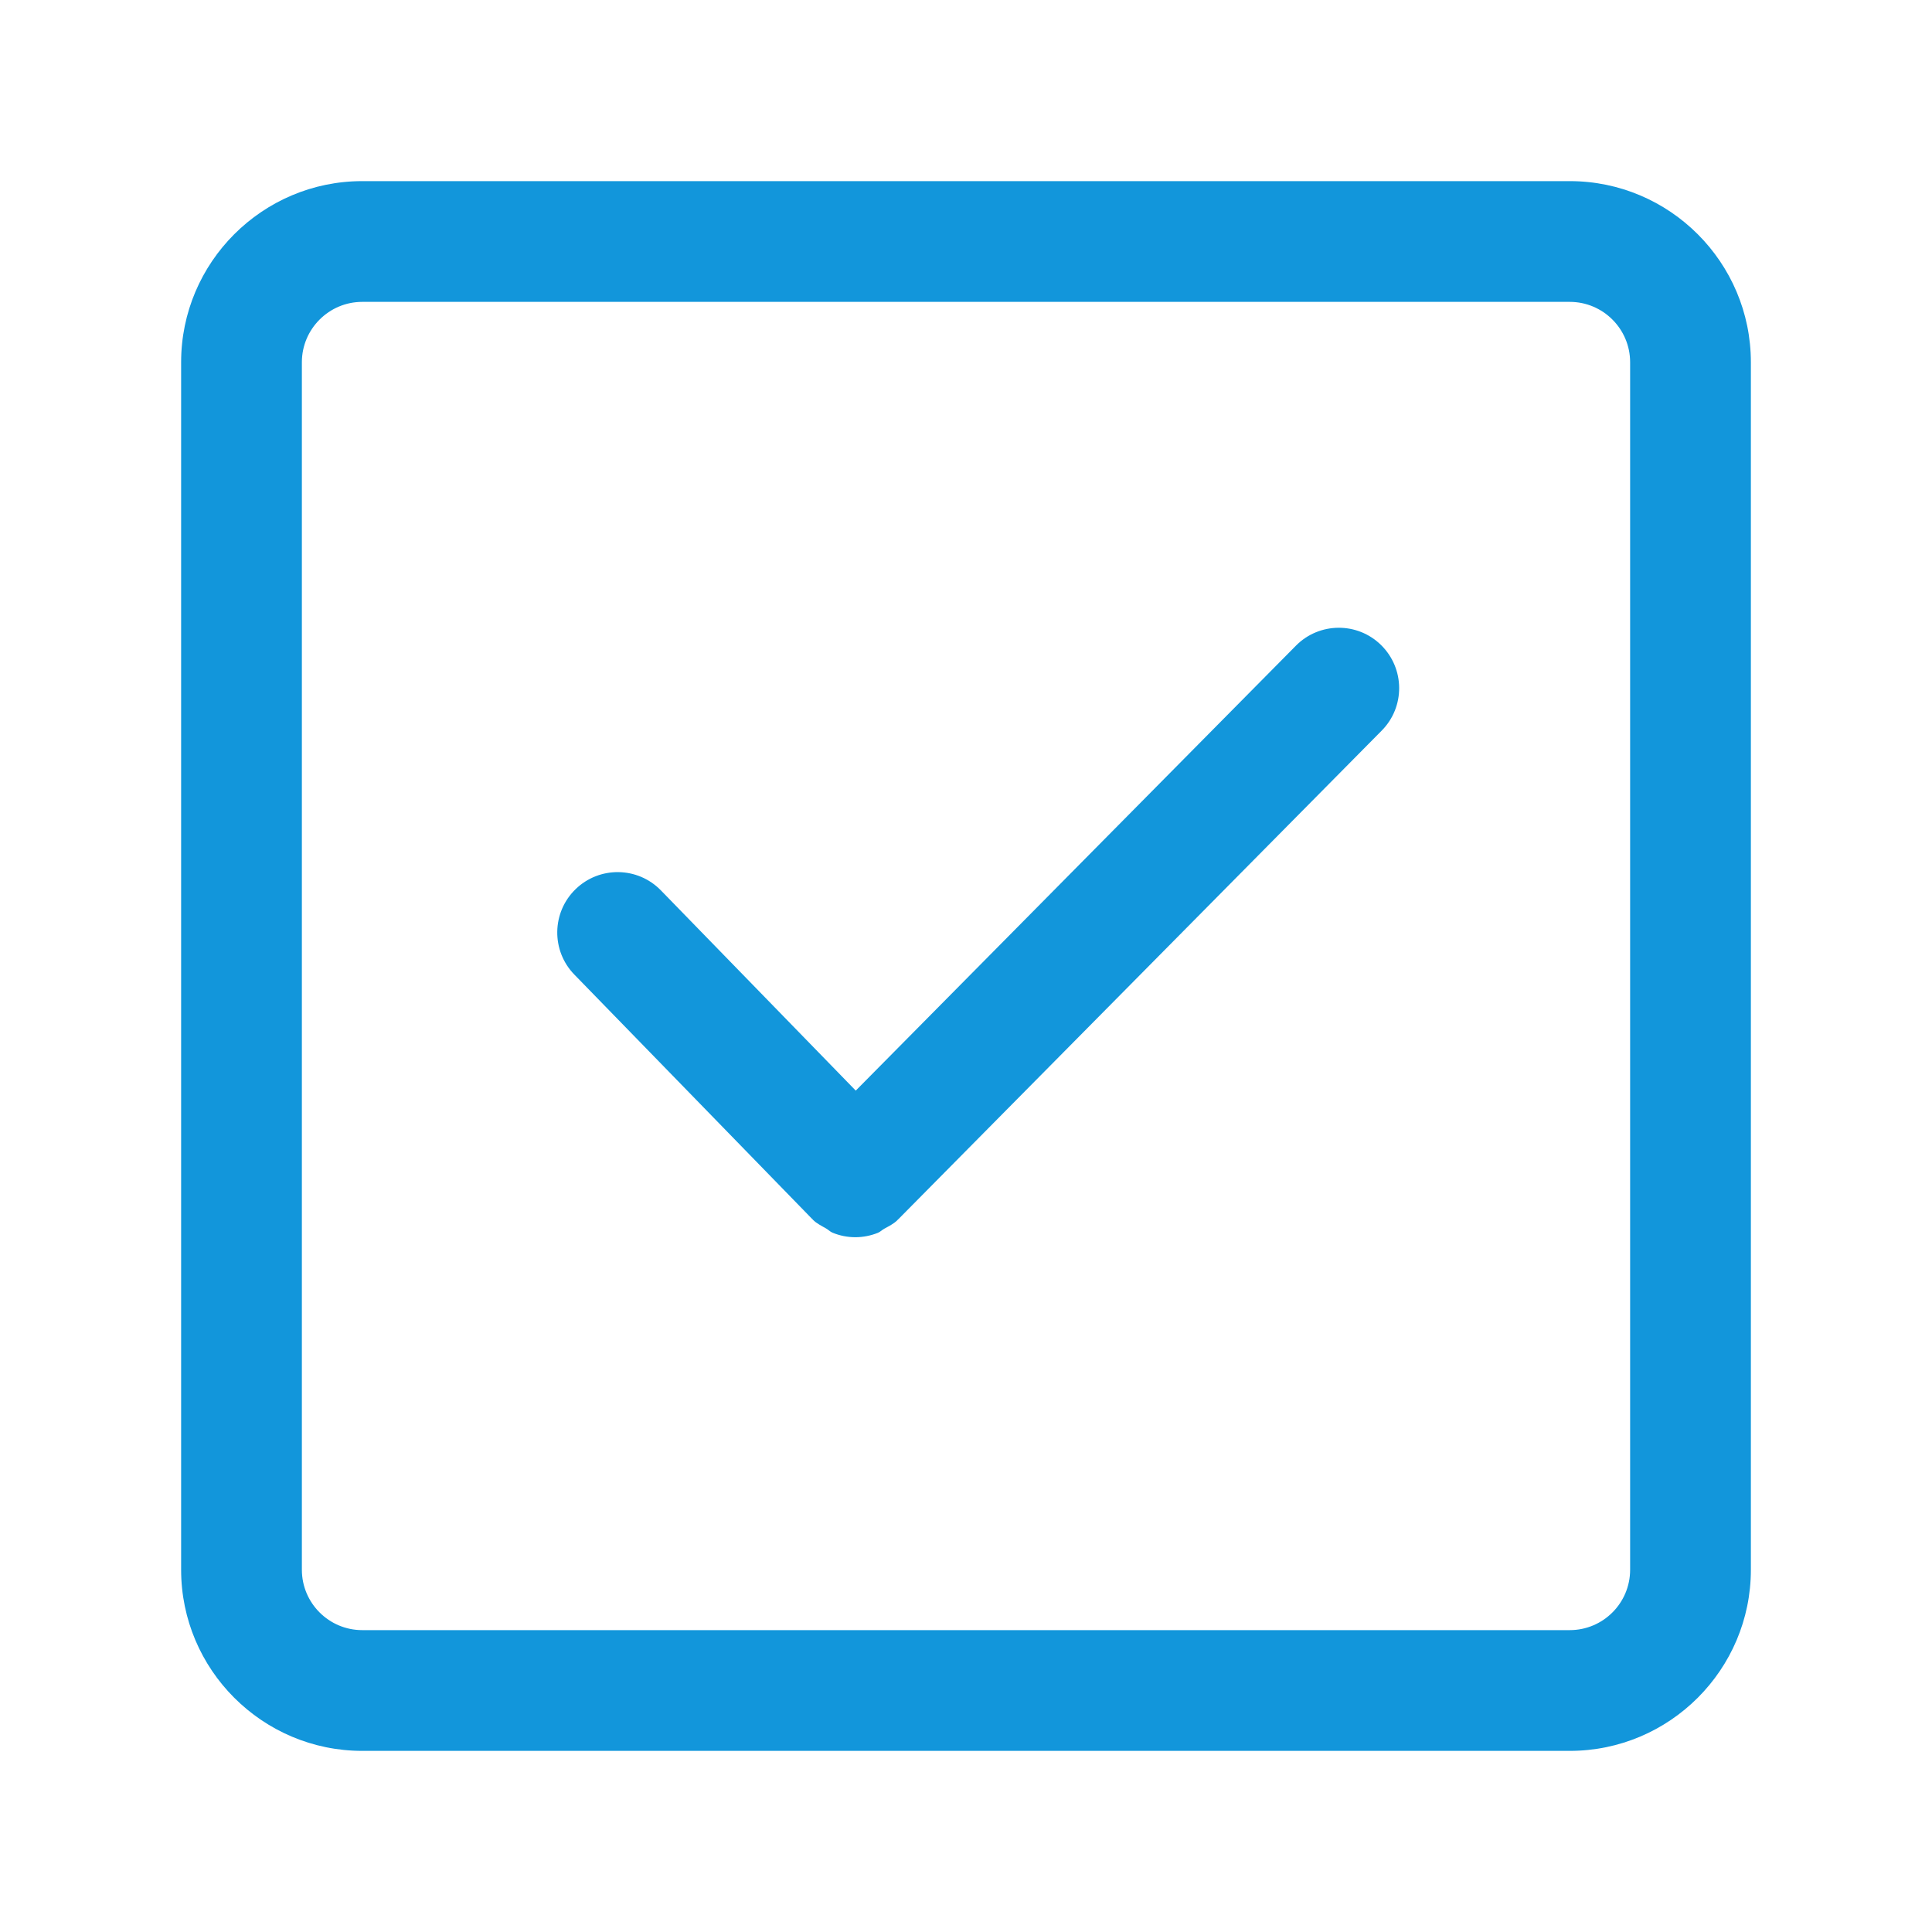 <?xml version="1.0" standalone="no"?><!DOCTYPE svg PUBLIC "-//W3C//DTD SVG 1.1//EN" "http://www.w3.org/Graphics/SVG/1.1/DTD/svg11.dtd"><svg t="1544598233873" class="icon" style="" viewBox="0 0 1024 1024" version="1.1" xmlns="http://www.w3.org/2000/svg" p-id="662" xmlns:xlink="http://www.w3.org/1999/xlink" width="200" height="200"><defs><style type="text/css"></style></defs><path d="M732.093 341.985c-12.544-12.452-32.829-12.319-45.245 0.256L453.565 578.048 350.305 471.936c-12.355-12.703-32.609-12.928-45.251-0.64-12.672 12.319-12.959 32.609-0.64 45.251l126.019 129.505c0.061 0.097 0.195 0.097 0.256 0.189 0.067 0.067 0.097 0.189 0.159 0.256 2.017 1.987 4.511 3.2 6.881 4.547 1.249 0.671 2.243 1.792 3.523 2.304 3.871 1.603 8.003 2.401 12.099 2.401 4.06 0 8.125-0.799 11.965-2.335 1.249-0.517 2.207-1.541 3.395-2.181 2.401-1.341 4.895-2.524 6.943-4.541 0.067-0.067 0.097-0.195 0.195-0.261 0.067-0.097 0.159-0.123 0.256-0.189l256.225-259.005C744.771 374.687 744.643 354.432 732.093 341.985zM832 928l-640 0c-52.925 0-96-43.069-96-96l0-640c0-52.925 43.075-96 96-96l640 0c52.931 0 96 43.075 96 96l0 640C928 884.931 884.931 928 832 928zM192 160c-17.633 0-32 14.367-32 32l0 640c0 17.664 14.367 32 32 32l640 0c17.664 0 32-14.336 32-32l0-640c0-17.633-14.336-32-32-32L192 160z" p-id="663" fill="#1296db"></path></svg>